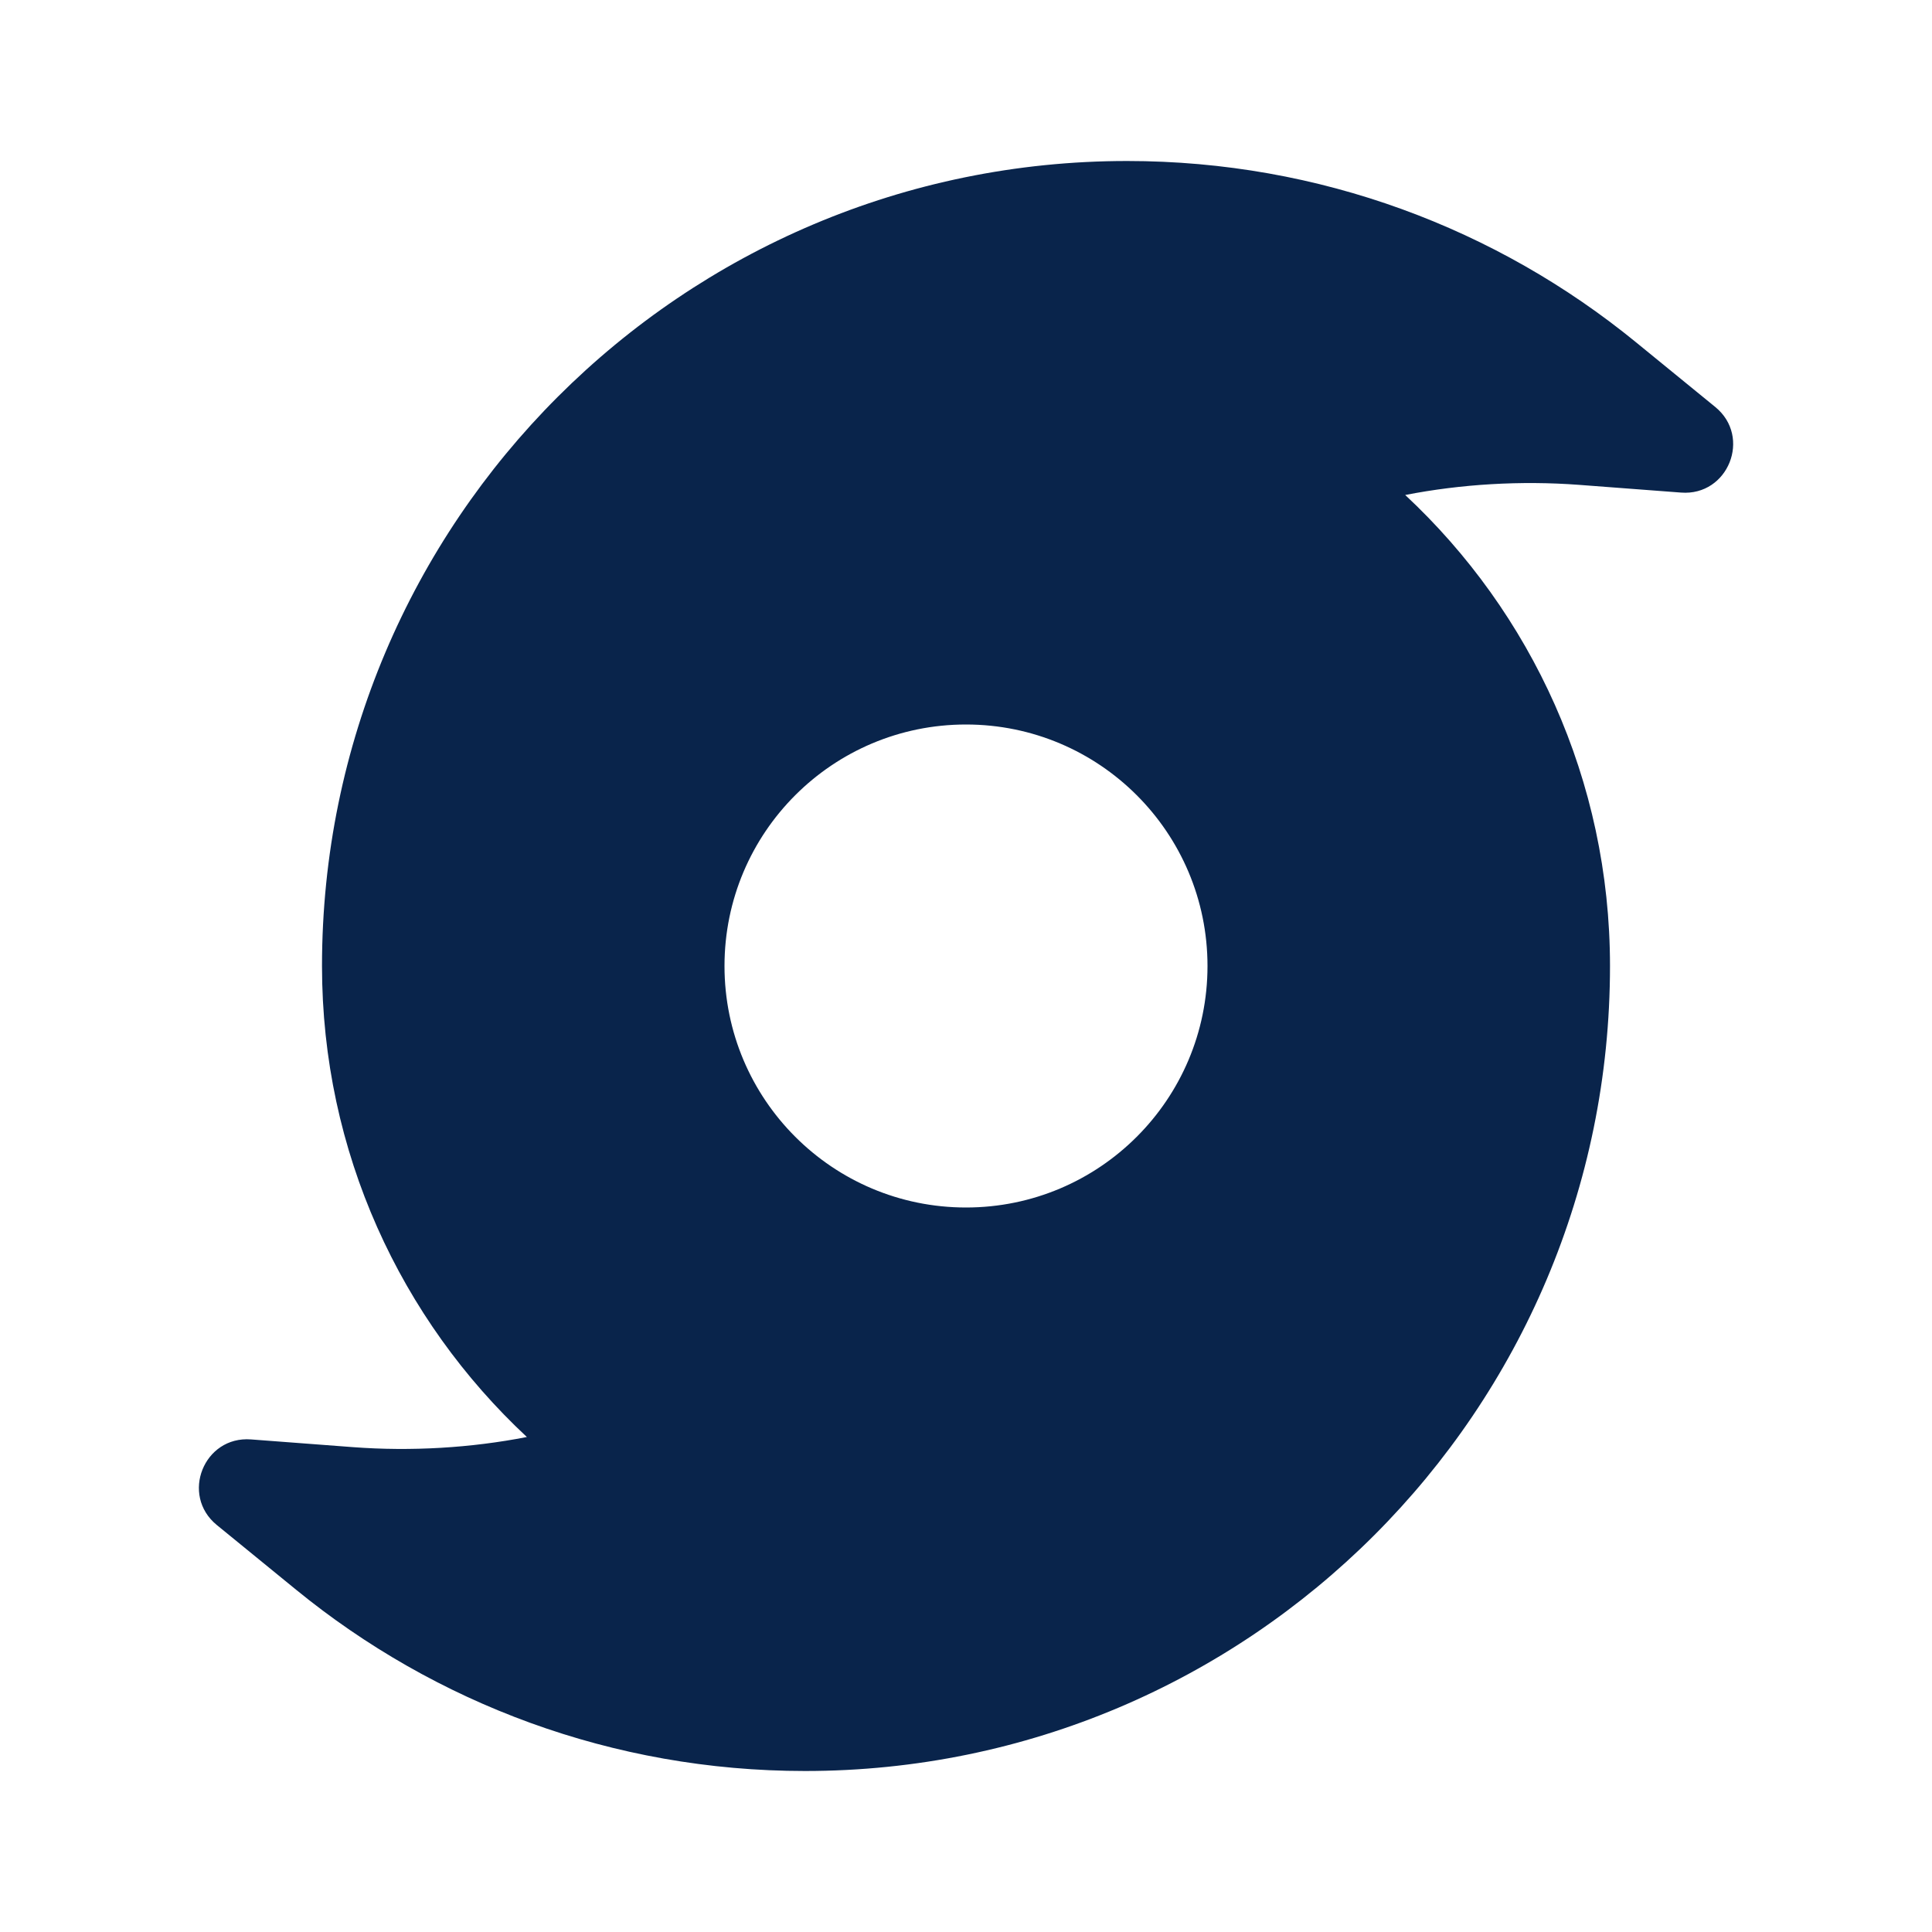 <?xml version="1.0" encoding="UTF-8"?>
<svg width="24px" height="24px" viewBox="0 0 24 24" version="1.1" xmlns="http://www.w3.org/2000/svg" xmlns:xlink="http://www.w3.org/1999/xlink">
    <title>typhoon_fill</title>
    <g id="页面-1" stroke="none" stroke-width="1" fill="none" fill-rule="evenodd">
        <g id="Weather" transform="translate(-385, -48)">
            <g id="typhoon_fill" transform="translate(385, 48)">
                <rect id="矩形" fill-rule="nonzero" x="0" y="0" width="24" height="24"></rect>
                <path d="M20,12 C20,17.523 15.523,22 10,22 C7.604,22 5.401,21.155 3.678,19.748 L2.693,18.944 C2.238,18.572 2.532,17.836 3.118,17.881 L4.386,17.977 C5.107,18.031 5.85,17.987 6.545,17.851 C4.98,16.392 4,14.311 4,12 C4,6.477 8.478,2 14.001,2 C16.397,2 18.6,2.844 20.323,4.252 L21.308,5.056 C21.763,5.428 21.468,6.164 20.883,6.119 L19.615,6.023 C18.894,5.969 18.151,6.013 17.456,6.149 C19.021,7.608 20,9.689 20,12 Z M12,15 C13.657,15 15,13.657 15,12 C15,10.343 13.657,9 12,9 C10.343,9 9,10.343 9,12 C9,13.657 10.343,15 12,15 Z" id="形状" fill="#09244B"></path>
            </g>
        </g>
    </g>
</svg>